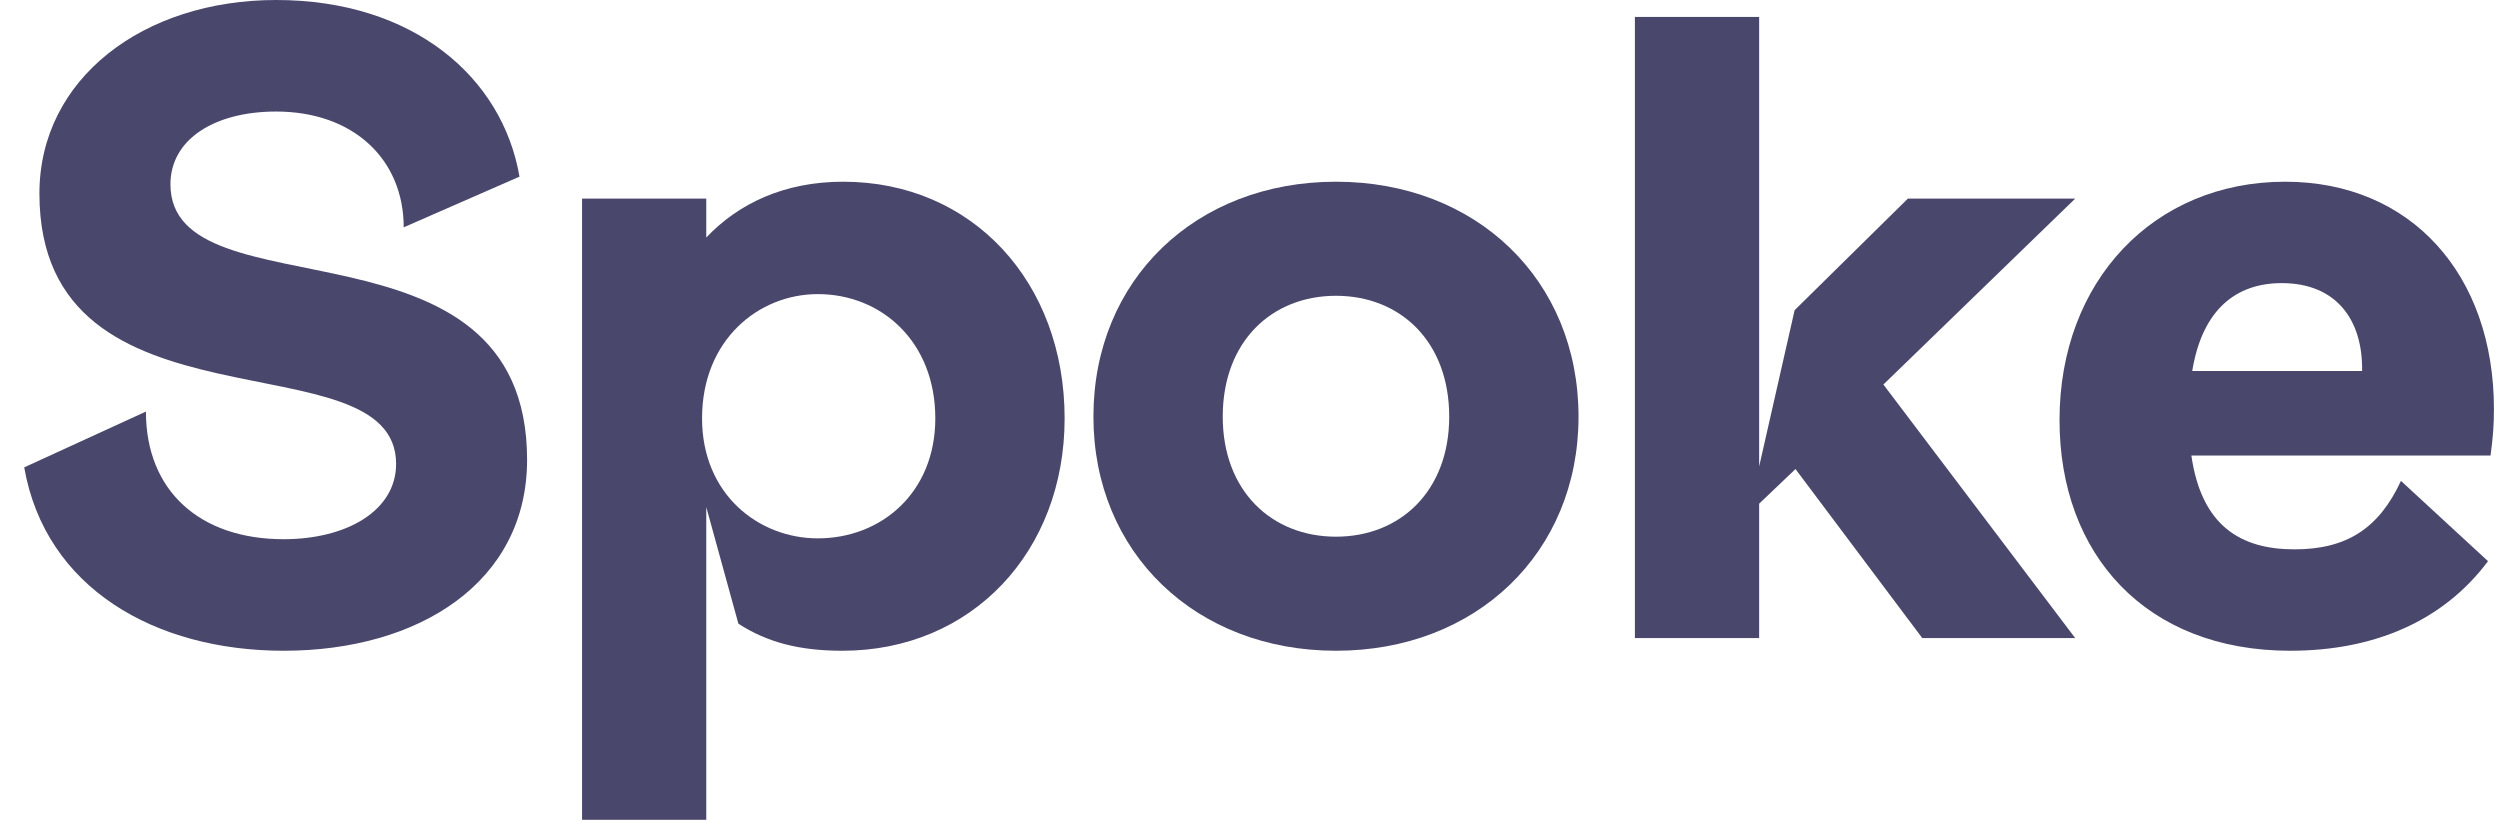 <svg width="73" height="24" viewBox="0 0 73 24" fill="none" xmlns="http://www.w3.org/2000/svg">
<g clip-path="url(#clip0_12_211)">
<path d="M8.061 0C4.187 0 1.151 2.295 1.151 5.651C1.151 12.931 11.566 9.748 11.566 13.548C11.566 14.905 10.134 15.745 8.283 15.745C5.84 15.745 4.261 14.338 4.261 12.018L0.707 13.647C1.324 17.176 4.532 19.002 8.283 19.002C12.232 19.002 15.391 17.003 15.391 13.425C15.391 6.021 4.977 9.279 4.977 5.38C4.977 4.072 6.26 3.257 8.061 3.257C10.332 3.257 11.788 4.664 11.788 6.638L15.169 5.158C14.675 2.27 12.084 0 8.061 0Z" fill="#49486C"/>
<path d="M24.621 5.306C22.894 5.306 21.561 5.947 20.623 6.935V5.799H16.996V23.938H20.623V14.807L21.561 18.212C22.4 18.755 23.338 19.002 24.596 19.002C28.372 19.002 31.087 16.115 31.087 12.216C31.087 8.242 28.397 5.306 24.621 5.306ZM23.881 15.72C22.153 15.72 20.5 14.437 20.5 12.216C20.5 9.921 22.153 8.588 23.881 8.588C25.732 8.588 27.311 9.97 27.311 12.216C27.311 14.387 25.732 15.72 23.881 15.72Z" fill="#49486C"/>
<path d="M39.011 5.306C34.914 5.306 31.928 8.168 31.928 12.166C31.928 16.139 34.914 19.002 39.011 19.002C43.107 19.002 46.093 16.139 46.093 12.166C46.093 8.168 43.107 5.306 39.011 5.306ZM39.011 8.637C40.886 8.637 42.317 9.97 42.317 12.166C42.317 14.338 40.886 15.671 39.011 15.671C37.135 15.671 35.704 14.338 35.704 12.166C35.704 9.97 37.135 8.637 39.011 8.637Z" fill="#49486C"/>
<path d="M60.596 5.799H55.71L52.403 9.057L51.367 13.622V0.494H47.739V18.632H51.367V14.708L52.428 13.696L56.13 18.632H60.596L54.995 11.228L60.596 5.799Z" fill="#49486C"/>
<path d="M72.823 11.944C72.823 8.02 70.404 5.306 66.727 5.306C62.877 5.306 60.138 8.218 60.138 12.265C60.138 16.189 62.655 19.002 66.875 19.002C69.318 19.002 71.342 18.138 72.65 16.386L70.108 14.042C69.466 15.424 68.529 16.041 66.999 16.041C65.419 16.041 64.284 15.35 63.988 13.302H72.724C72.798 12.759 72.823 12.388 72.823 11.944ZM66.628 8.267C68.208 8.267 68.998 9.328 68.973 10.834H64.013C64.309 9.032 65.296 8.267 66.628 8.267Z" fill="#49486C"/>
</g>
<defs>
<clipPath id="clip0_12_211">
<rect width="72.185" height="24" fill="white" transform="translate(0.707)"/>
</clipPath>
</defs>
</svg>
